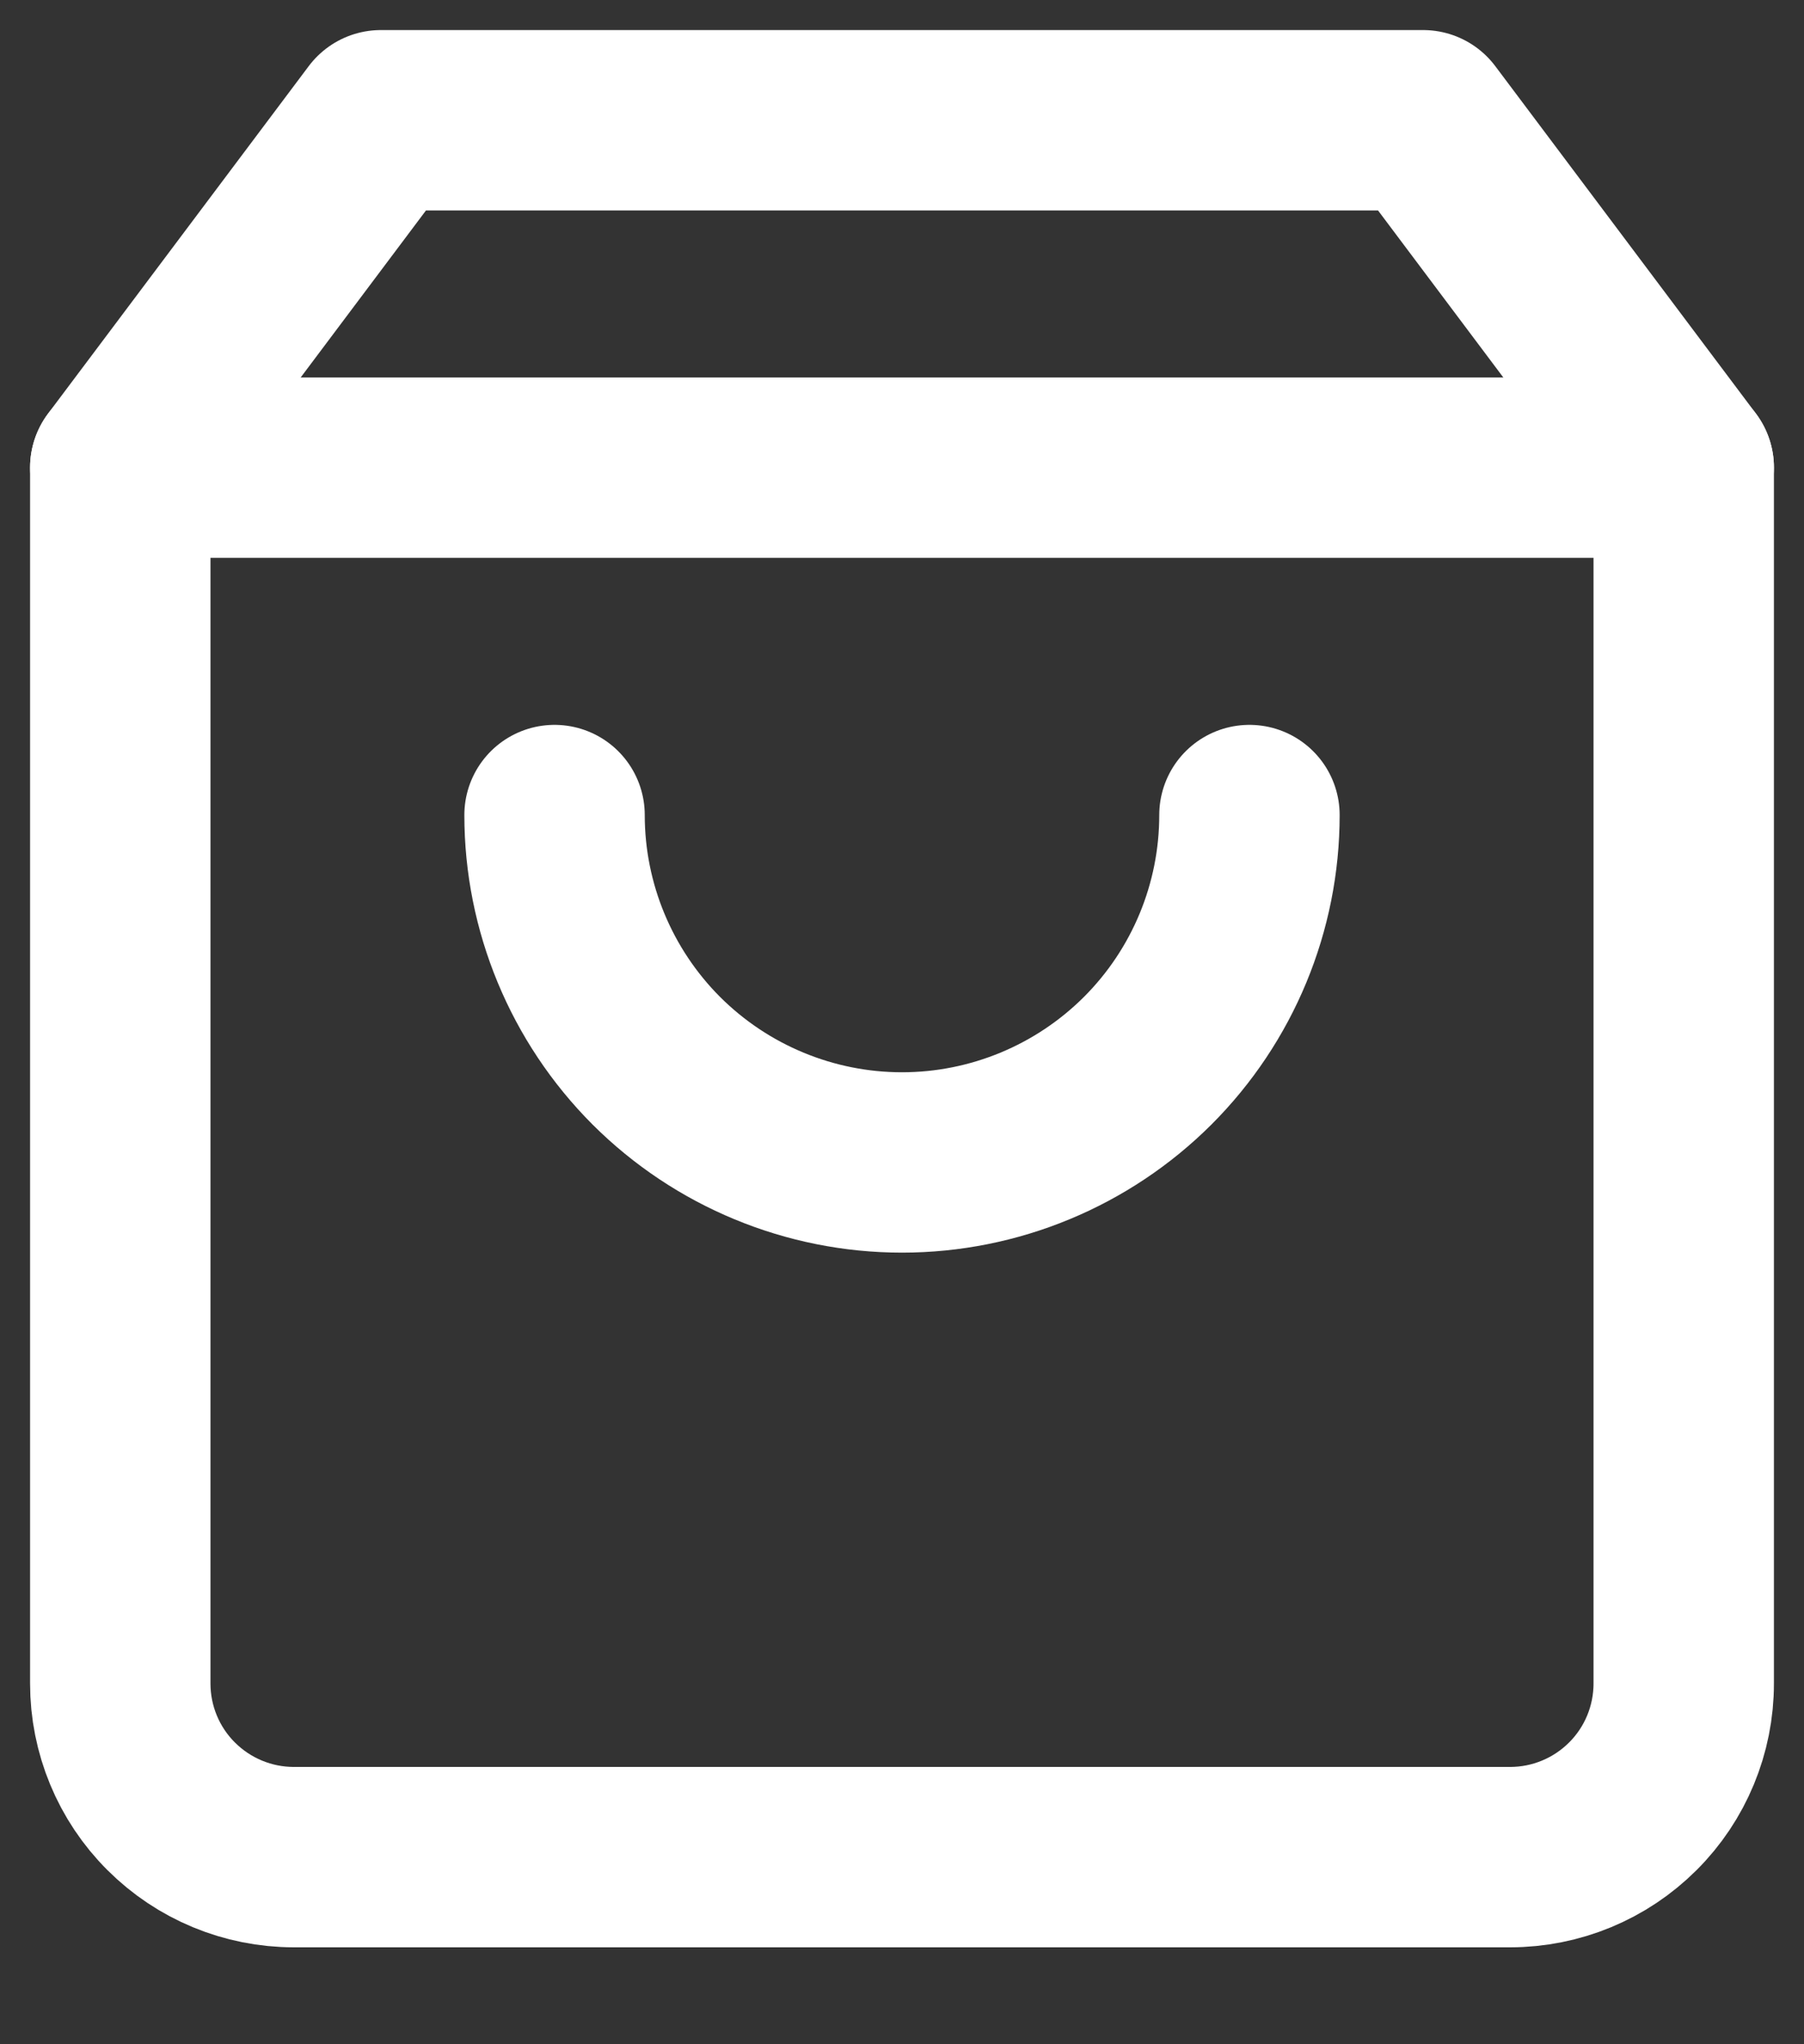 <svg width="15" height="17" viewBox="0 0 15 17" fill="none" xmlns="http://www.w3.org/2000/svg">
<rect x="0" y="0" width="15" height="17" fill="#333333" stroke="none"/>
<path d="M3.167 1L1 3.889V14C1 14.383 1.152 14.751 1.423 15.021C1.694 15.292 2.061 15.444 2.444 15.444H12.556C12.939 15.444 13.306 15.292 13.577 15.021C13.848 14.751 14 14.383 14 14V3.889L11.833 1H3.167Z" stroke="white" stroke-width="1.5" stroke-linecap="round" stroke-linejoin="round"/>
<path d="M1 3.889H14" stroke="white" stroke-width="1.5" stroke-linecap="round" stroke-linejoin="round"/>
<path d="M10.389 6.778C10.389 7.544 10.085 8.279 9.543 8.821C9.001 9.362 8.266 9.667 7.5 9.667C6.734 9.667 5.999 9.362 5.457 8.821C4.916 8.279 4.611 7.544 4.611 6.778" stroke="white" stroke-width="1.5" stroke-linecap="round" stroke-linejoin="round"/>
</svg>
